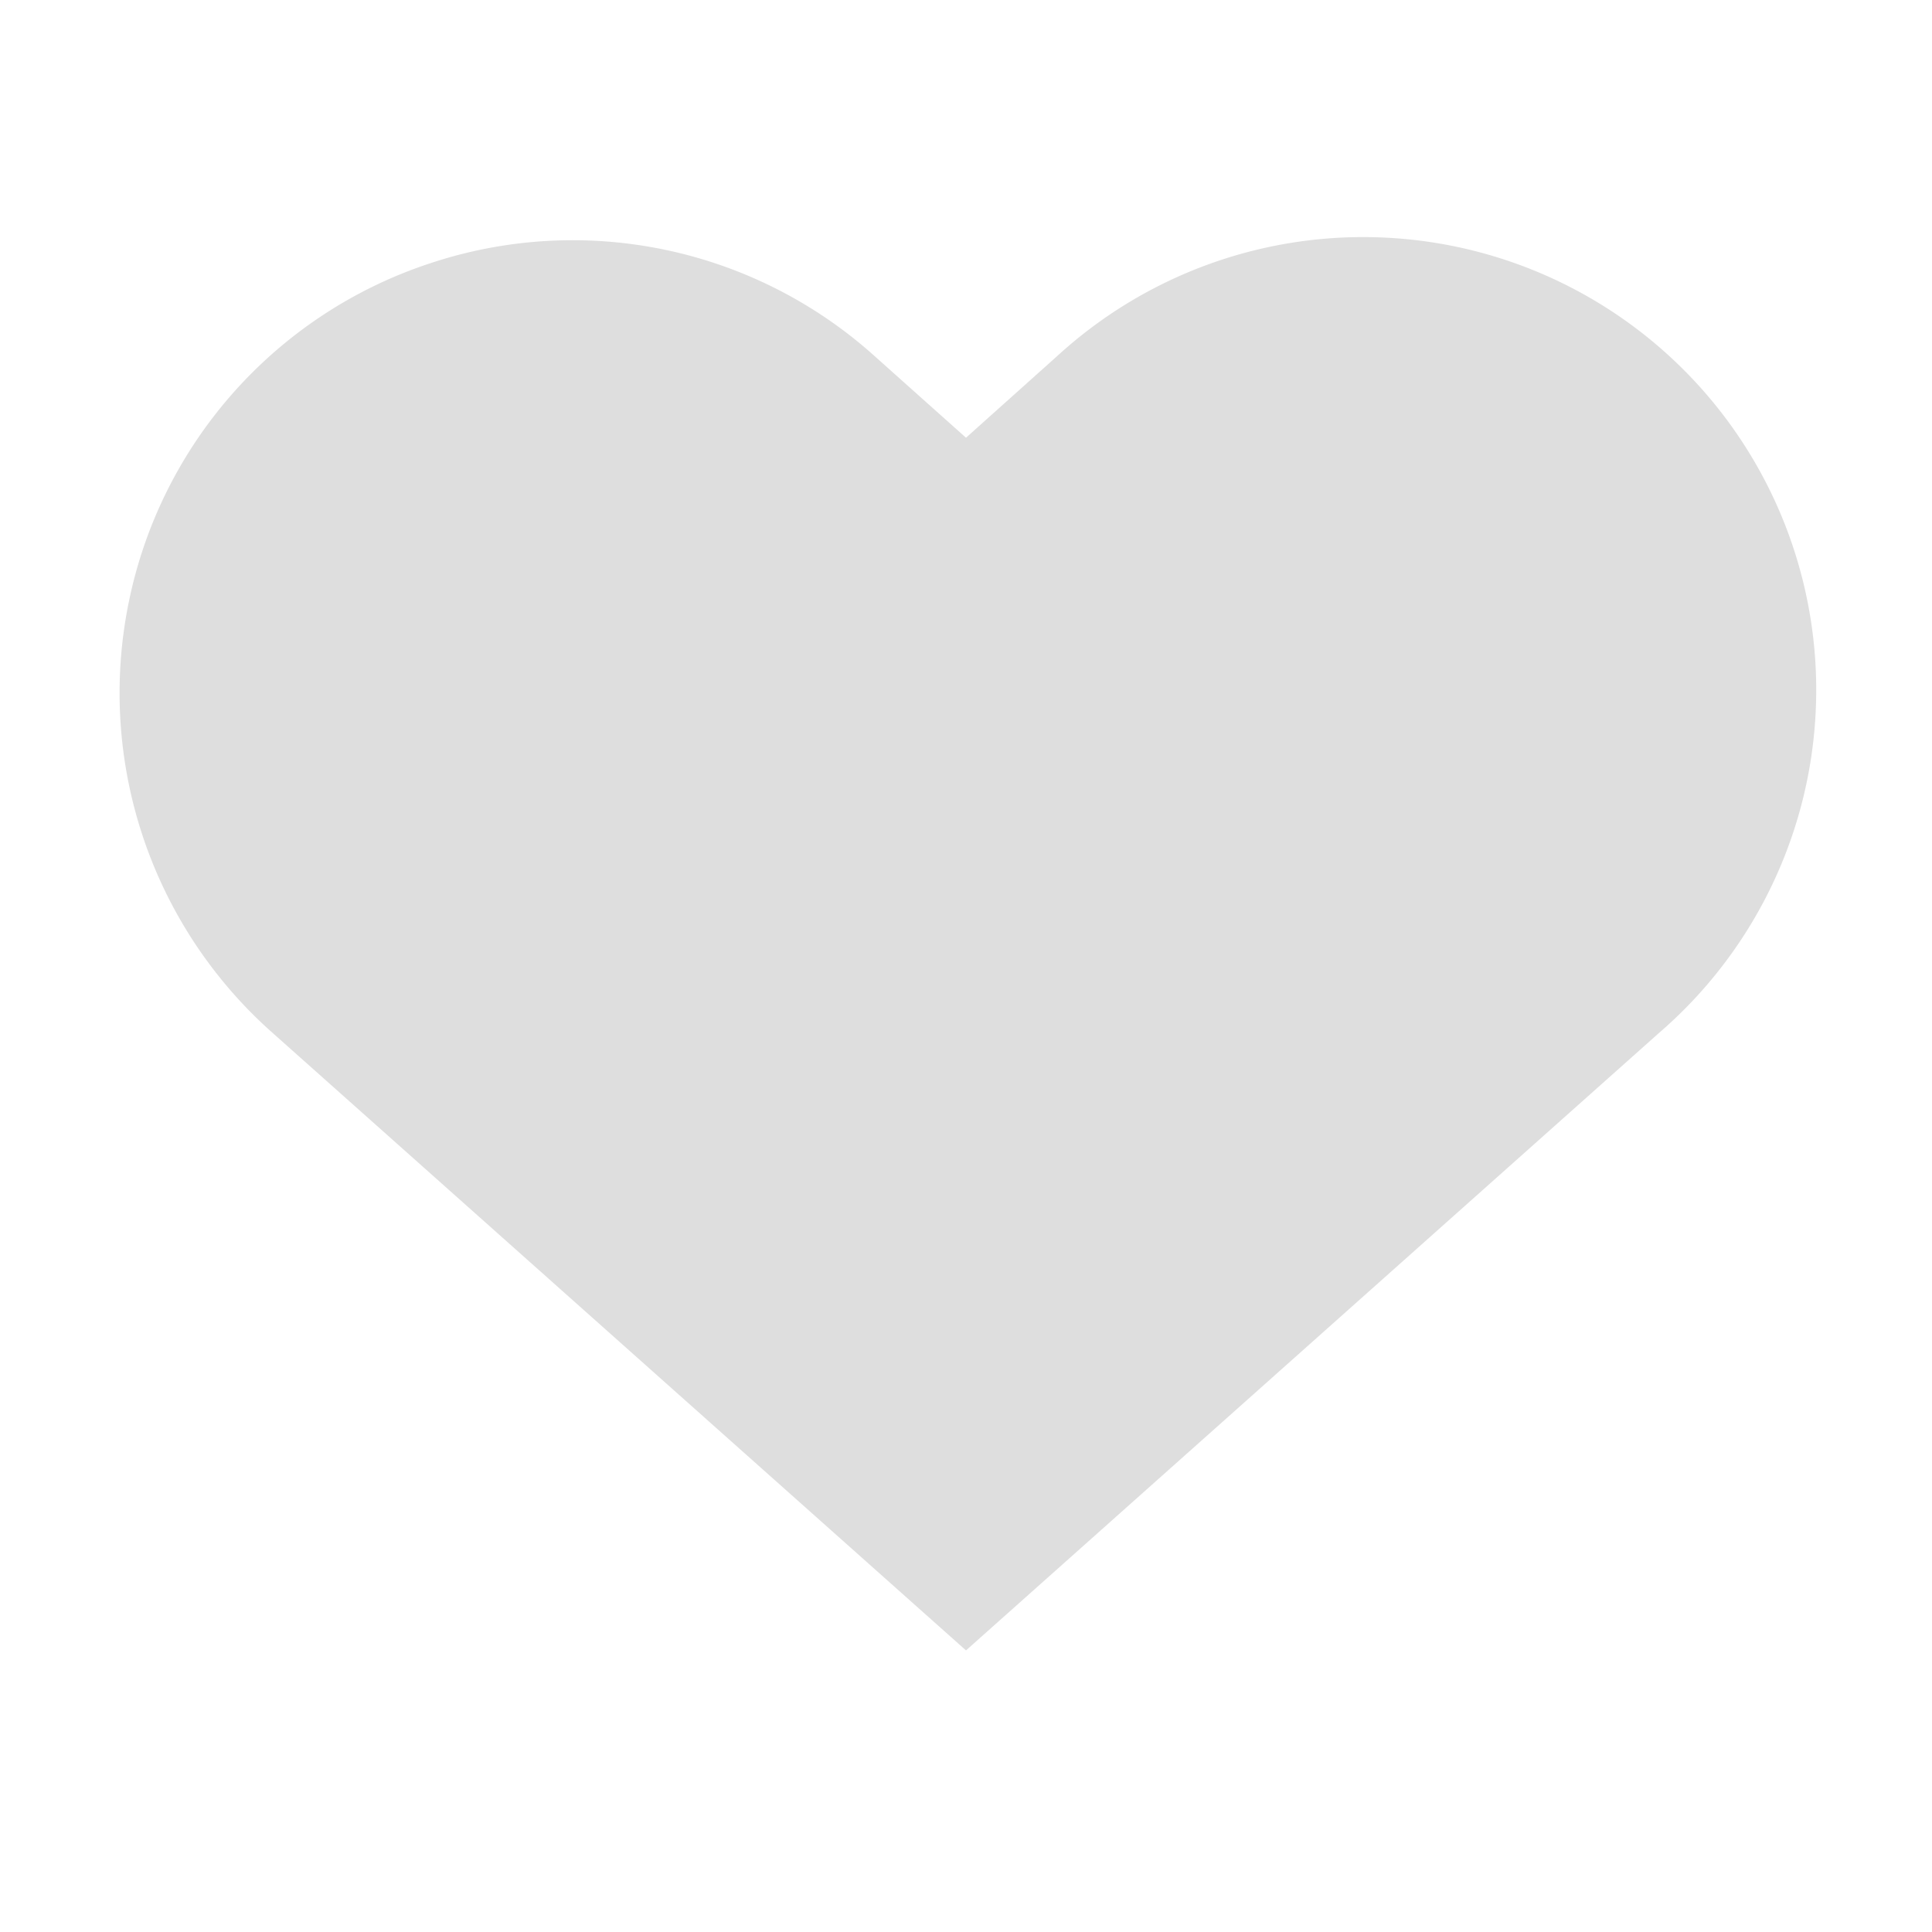 <svg width="16" height="16"><path fill="#dedede" d="M11.395 1.965a3.75 3.75 0 0 0-2.64.984L8 3.625l-.757-.676a3.738 3.738 0 0 0-3.676-.77 3.738 3.738 0 0 0-2.5 2.805 3.76 3.76 0 0 0 1.187 3.567L8 13.668l5.743-5.117a3.75 3.75 0 0 0-2.348-6.586z"/></svg>